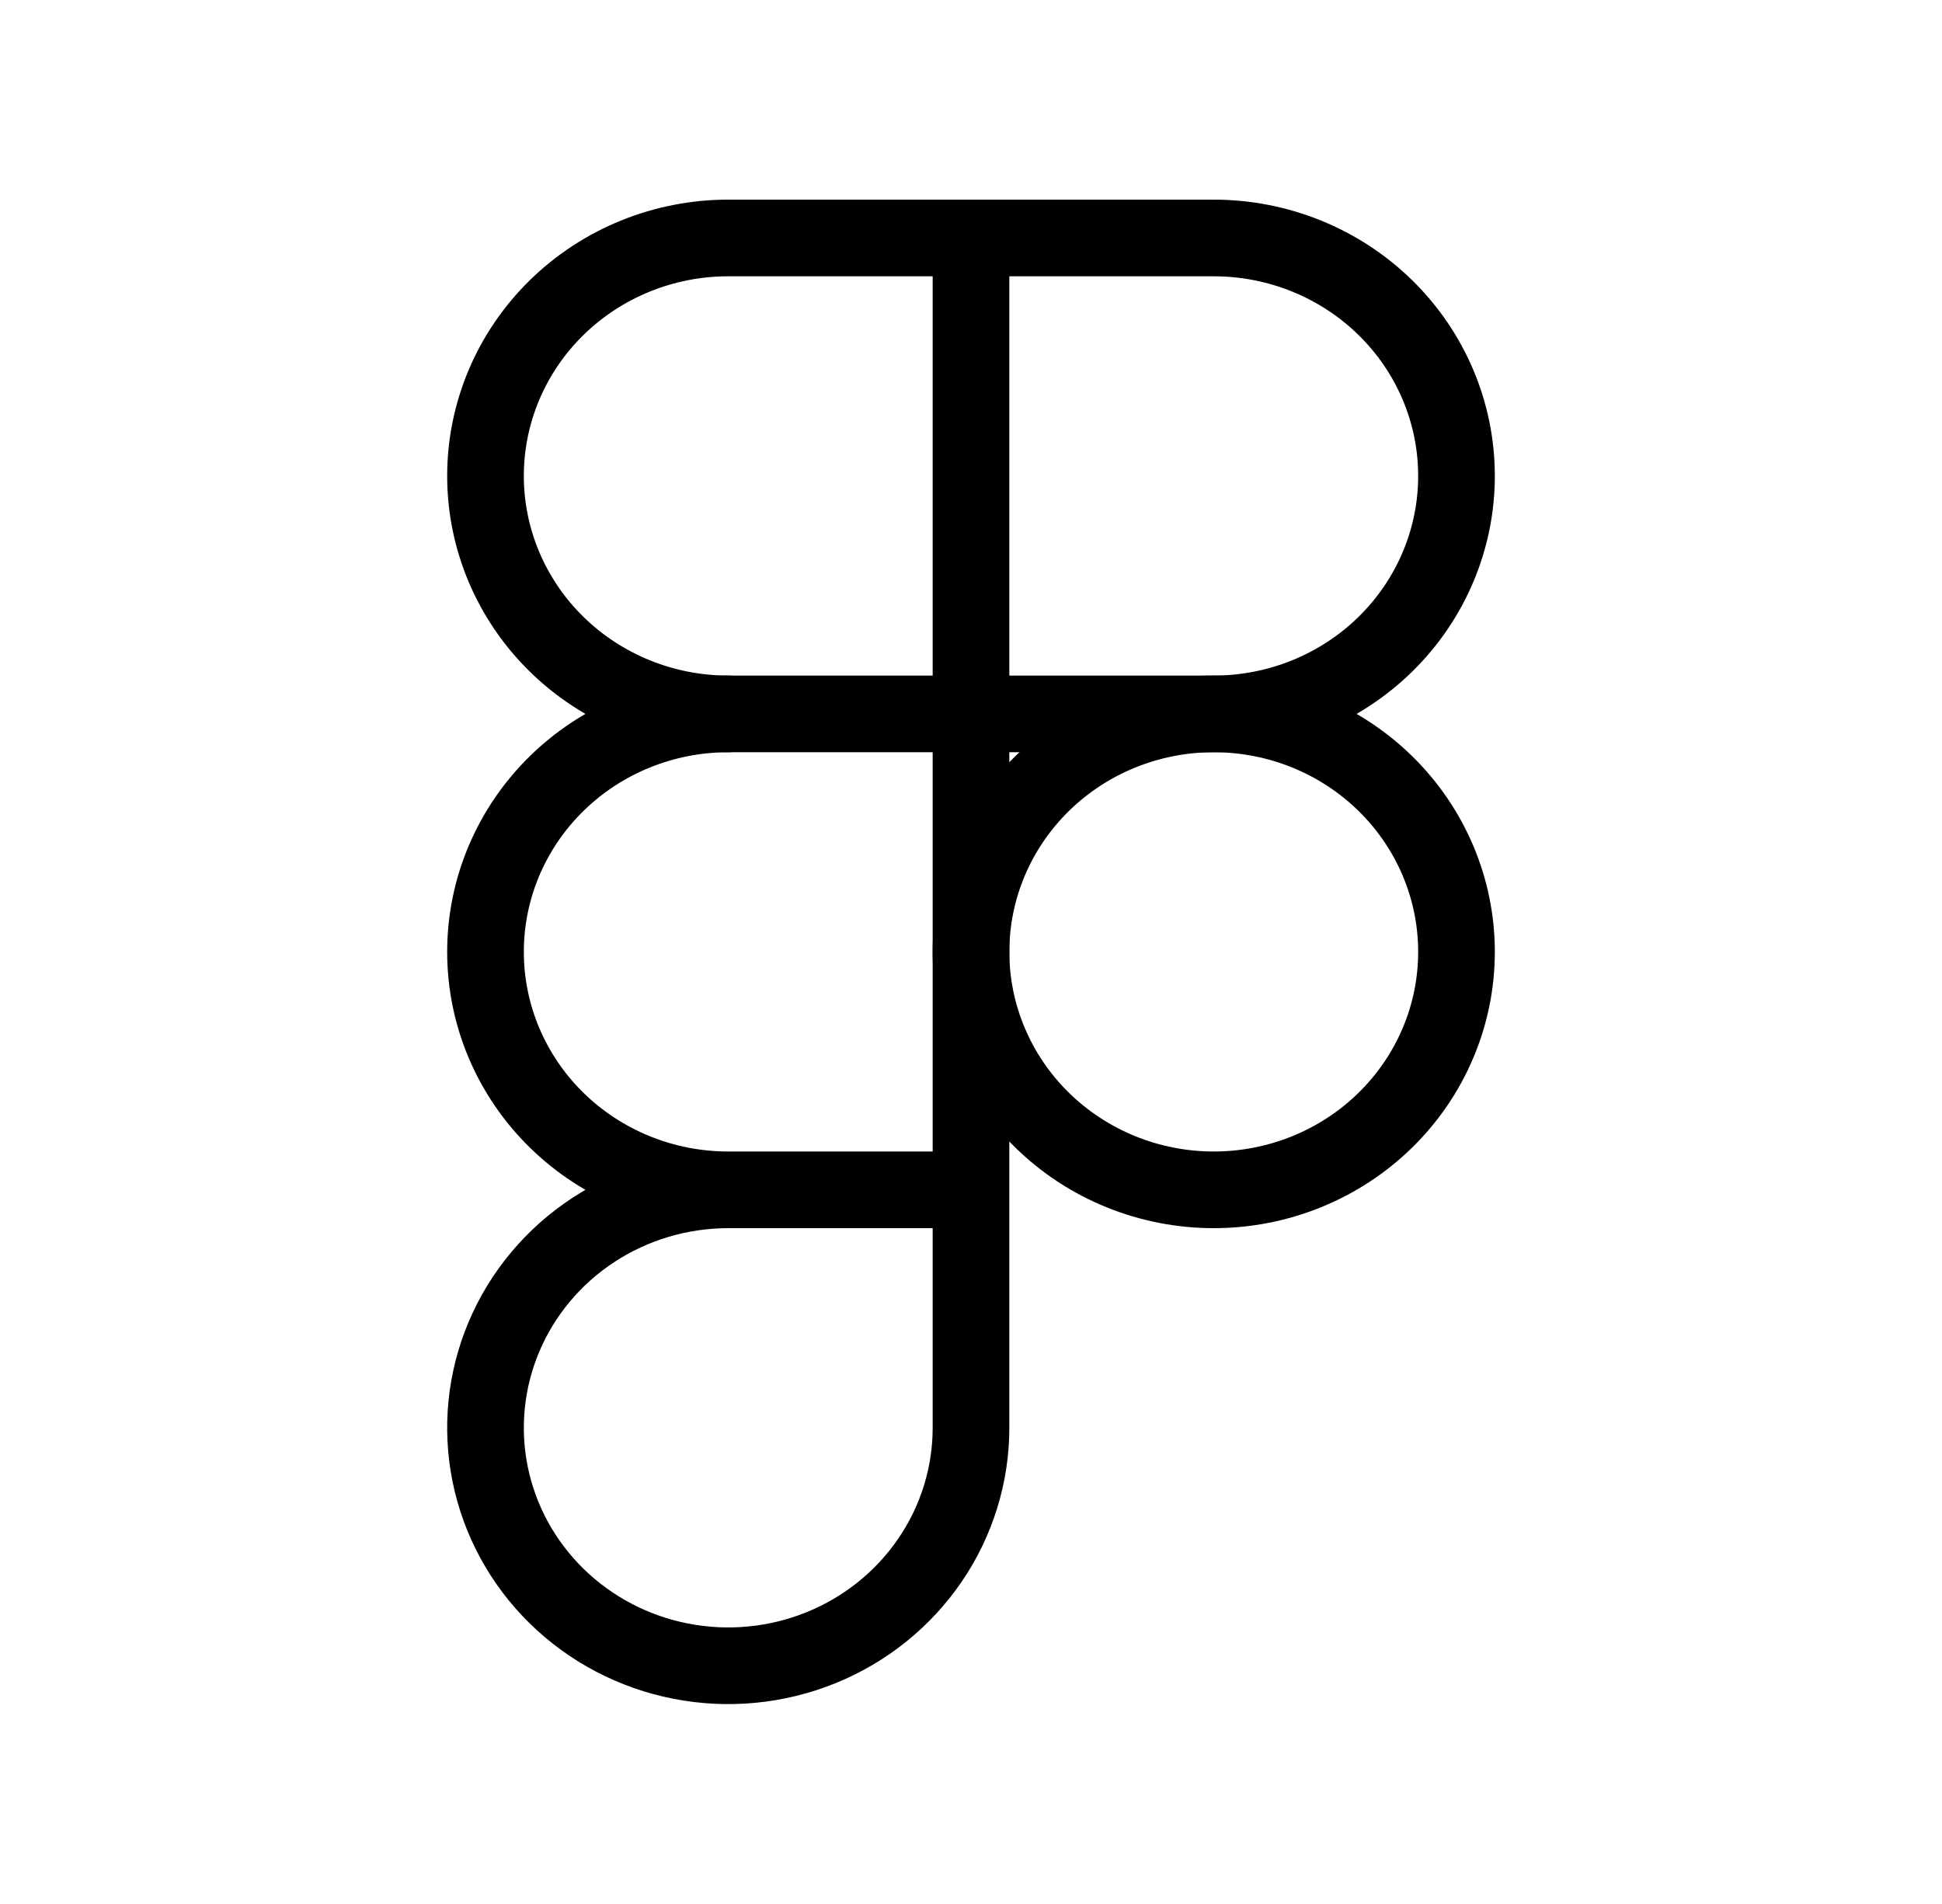 <svg width="152" height="149" viewBox="0 0 152 149" fill="none" xmlns="http://www.w3.org/2000/svg">
<path d="M76 74.5C76 79.44 78.002 84.177 81.565 87.67C85.128 91.163 89.961 93.125 95 93.125C100.039 93.125 104.872 91.163 108.435 87.67C111.998 84.177 114 79.44 114 74.5C114 69.56 111.998 64.823 108.435 61.33C104.872 57.837 100.039 55.875 95 55.875C89.961 55.875 85.128 57.837 81.565 61.33C78.002 64.823 76 69.56 76 74.5Z" stroke="black" stroke-width="6" stroke-linecap="round" stroke-linejoin="round"/>
<path d="M38 37.25C38 32.31 40.002 27.573 43.565 24.08C47.128 20.587 51.961 18.625 57 18.625H95C100.039 18.625 104.872 20.587 108.435 24.08C111.998 27.573 114 32.31 114 37.25C114 42.19 111.998 46.927 108.435 50.42C104.872 53.913 100.039 55.875 95 55.875H57C51.961 55.875 47.128 53.913 43.565 50.42C40.002 46.927 38 42.19 38 37.25Z" stroke="black" stroke-width="6" stroke-linecap="round" stroke-linejoin="round"/>
<path d="M57 55.875C51.961 55.875 47.128 57.837 43.565 61.33C40.002 64.823 38 69.56 38 74.5C38 79.44 40.002 84.177 43.565 87.67C47.128 91.163 51.961 93.125 57 93.125M57 93.125H76M57 93.125C53.242 93.125 49.569 94.217 46.444 96.264C43.32 98.31 40.884 101.219 39.446 104.623C38.008 108.026 37.632 111.771 38.365 115.384C39.098 118.996 40.908 122.315 43.565 124.92C46.222 127.525 49.608 129.298 53.293 130.017C56.979 130.736 60.799 130.367 64.271 128.957C67.743 127.548 70.71 125.16 72.798 122.097C74.886 119.035 76 115.434 76 111.75V18.625" stroke="black" stroke-width="6" stroke-linecap="round" stroke-linejoin="round"/>
</svg>
